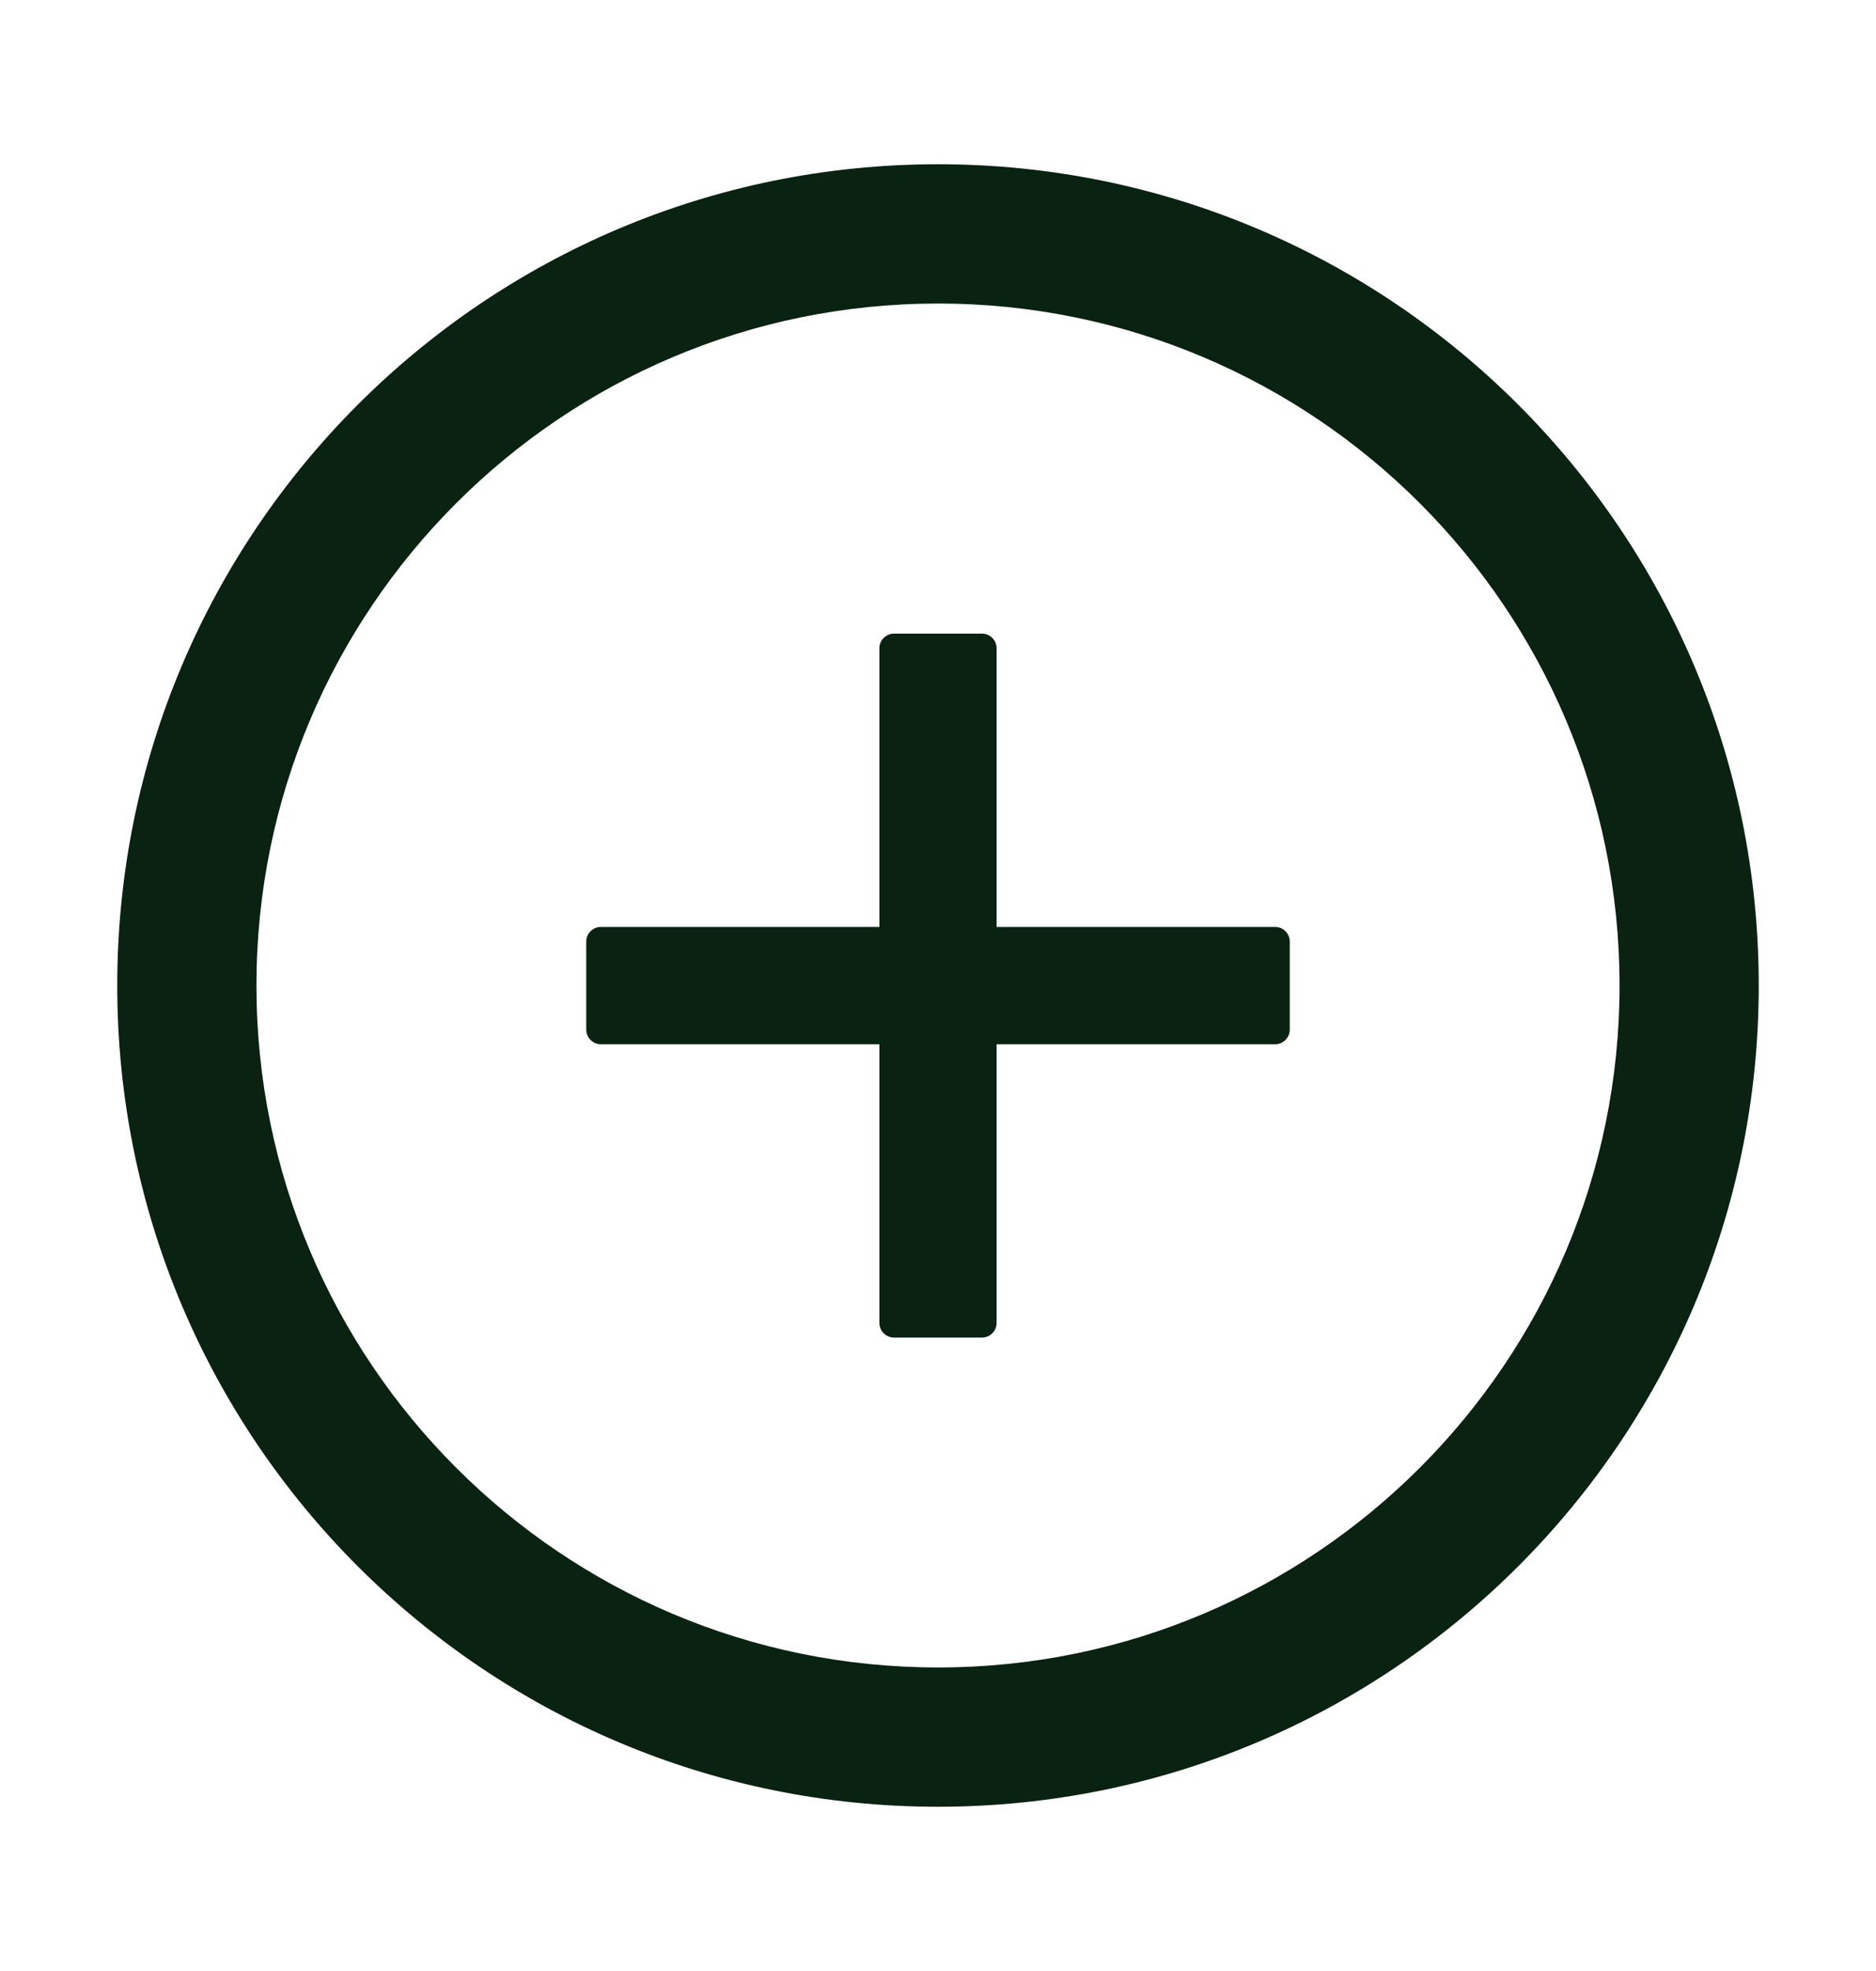 <svg width="20" height="21" viewBox="0 0 20 21" fill="none" xmlns="http://www.w3.org/2000/svg">
<path d="M13.594 9.876H10.625V6.907C10.625 6.821 10.555 6.751 10.469 6.751H9.531C9.445 6.751 9.375 6.821 9.375 6.907V9.876H6.406C6.32 9.876 6.25 9.946 6.25 10.032V10.97C6.25 11.056 6.32 11.126 6.406 11.126H9.375V14.095C9.375 14.181 9.445 14.251 9.531 14.251H10.469C10.555 14.251 10.625 14.181 10.625 14.095V11.126H13.594C13.68 11.126 13.75 11.056 13.75 10.97V10.032C13.75 9.946 13.68 9.876 13.594 9.876Z" fill="#0A2211"/>
<path d="M10 1.75C5.168 1.75 1.25 5.668 1.25 10.5C1.25 15.332 5.168 19.25 10 19.25C14.832 19.25 18.75 15.332 18.75 10.5C18.75 5.668 14.832 1.75 10 1.75ZM10 17.766C5.988 17.766 2.734 14.512 2.734 10.5C2.734 6.488 5.988 3.234 10 3.234C14.012 3.234 17.266 6.488 17.266 10.5C17.266 14.512 14.012 17.766 10 17.766Z" fill="#0A2211"/>
</svg>

